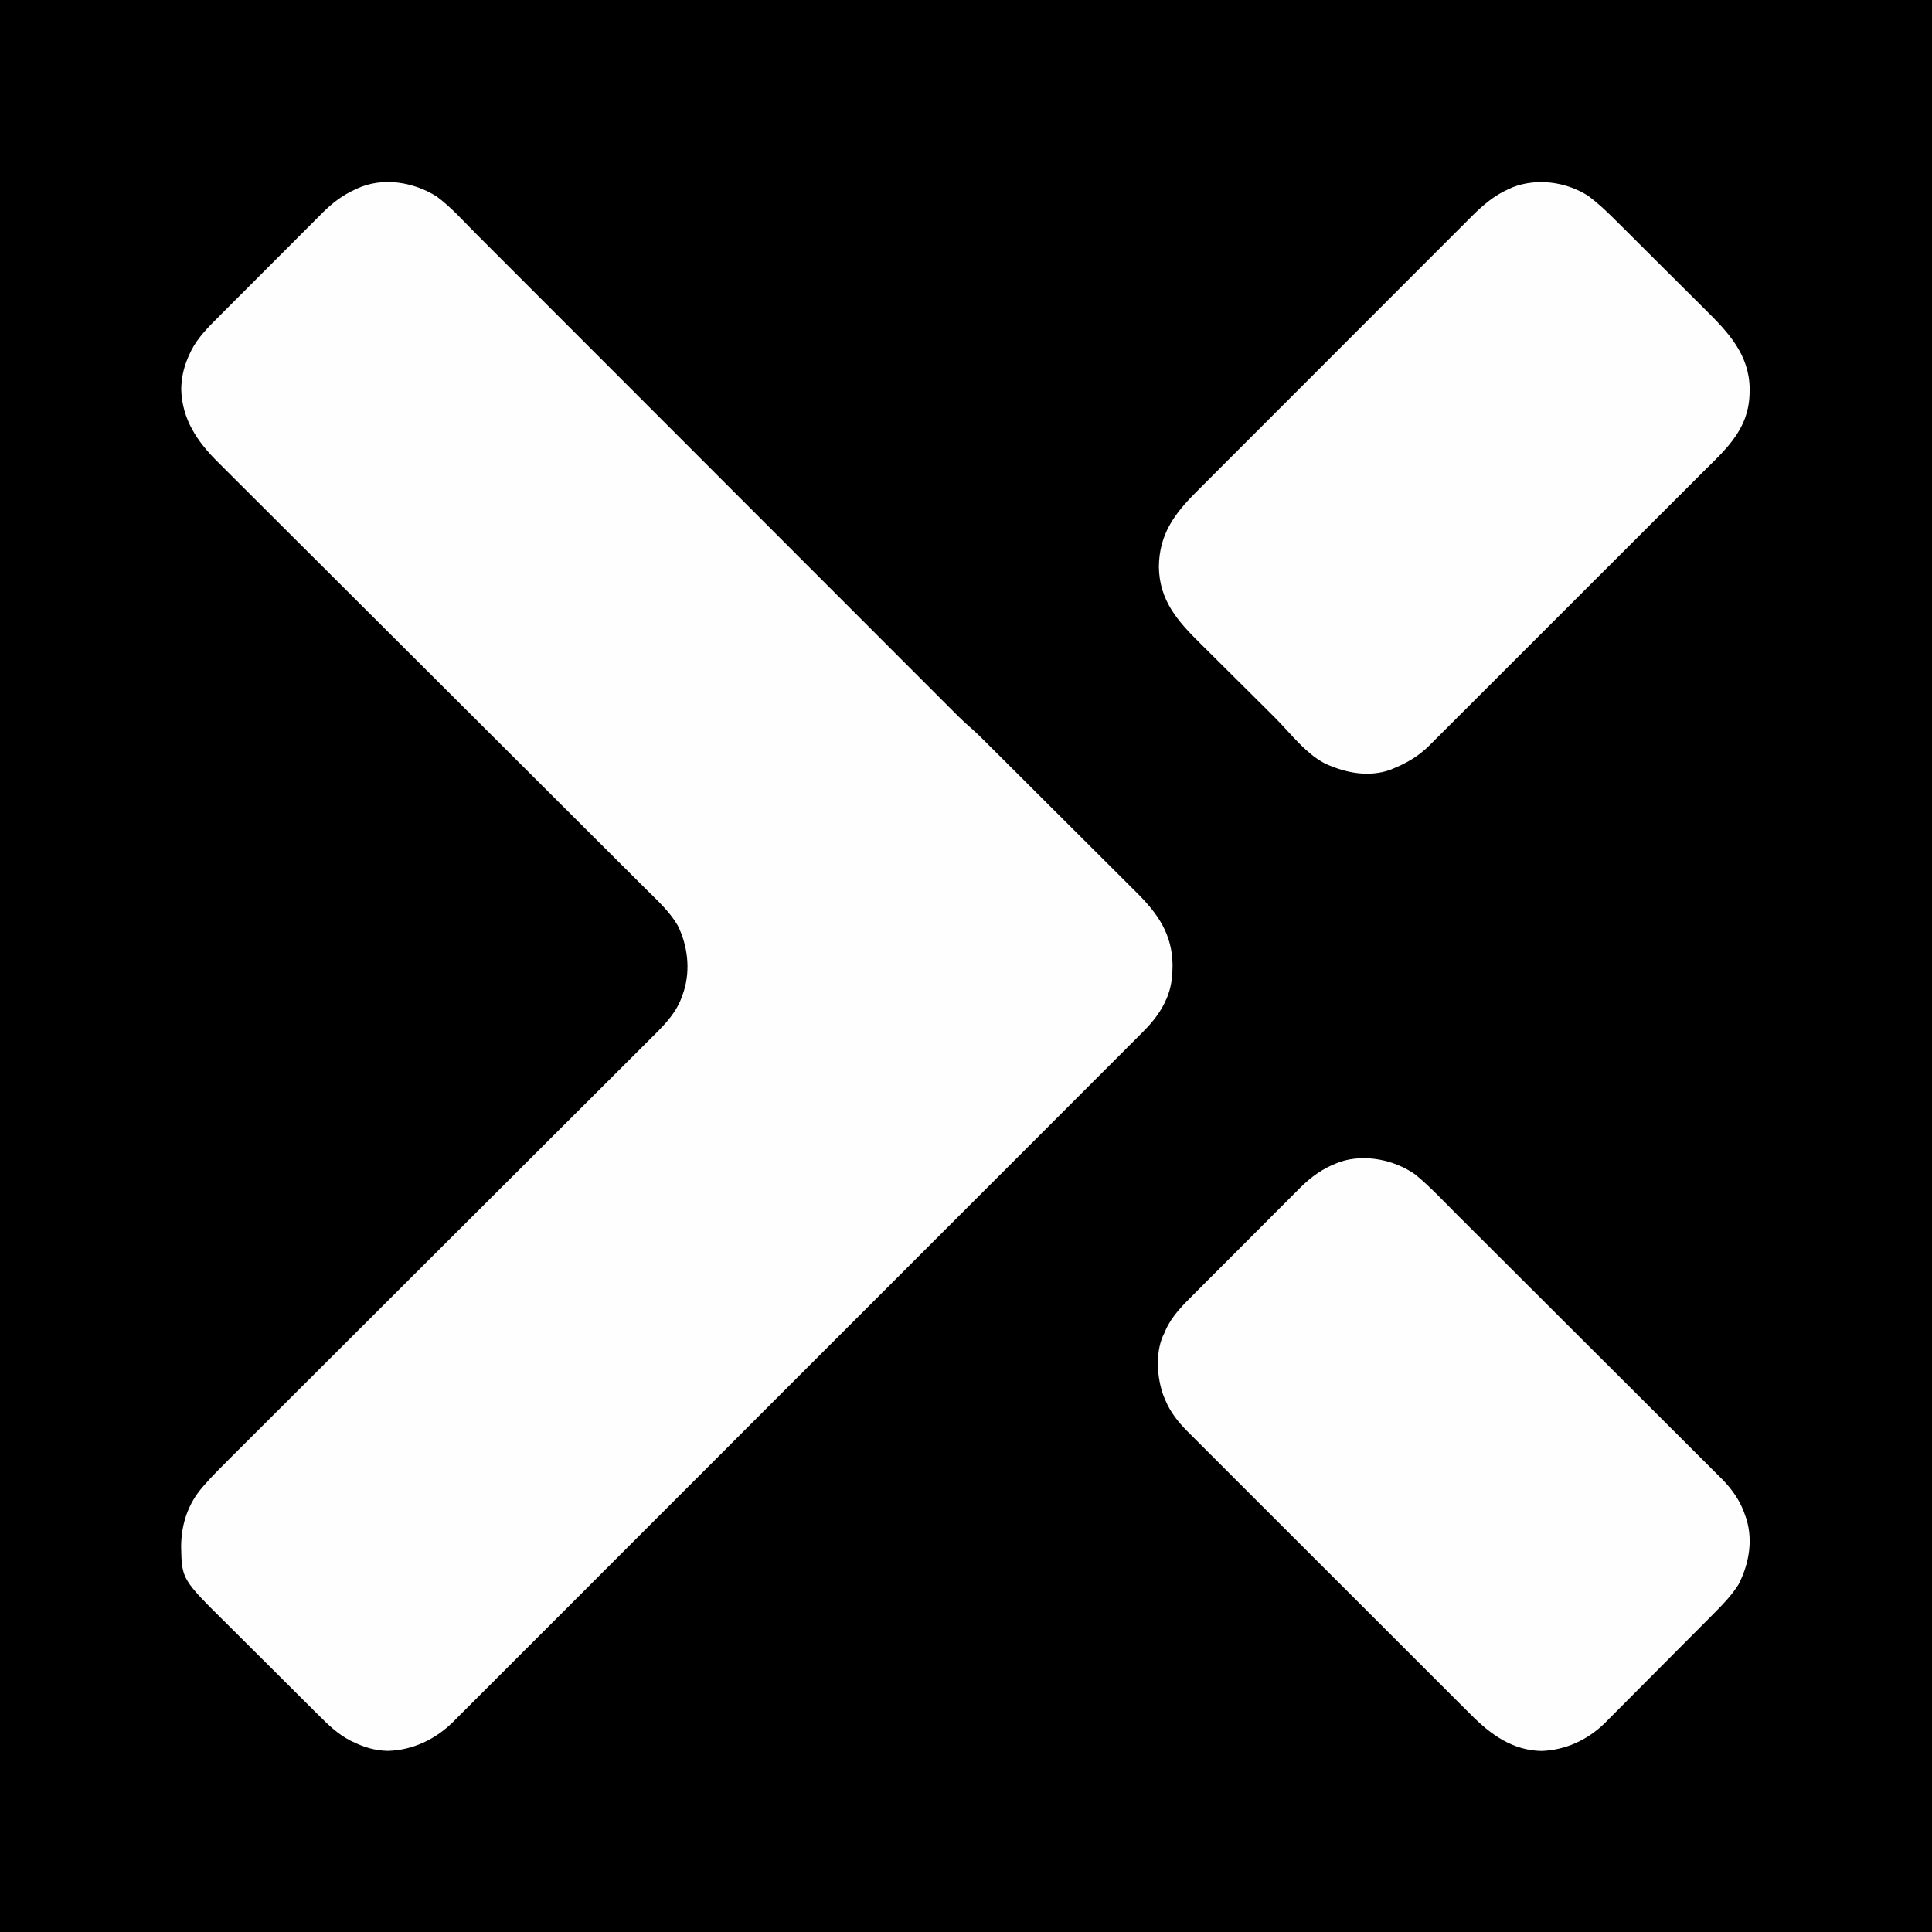 <?xml version="1.0" encoding="UTF-8"?>
<svg version="1.1" xmlns="http://www.w3.org/2000/svg" width="1500" height="1500">
<rect width="100%" height="100%" fill="#808080" stroke="none"/>
<path d="M0 0 C495 0 990 0 1500 0 C1500 495 1500 990 1500 1500 C1005 1500 510 1500 0 1500 C0 1005 0 510 0 0 Z " fill="#000000" transform="translate(0,0)"/>
<path d="M0 0 C11.166 8.184 20.753 19.061 30.5 28.832 C32.138 30.47 33.776 32.108 35.415 33.746 C39.889 38.22 44.361 42.698 48.832 47.176 C53.167 51.517 57.505 55.856 61.843 60.194 C70.71 69.064 79.575 77.936 88.439 86.809 C100.544 98.927 112.652 111.041 124.761 123.155 C130.41 128.805 136.059 134.456 141.707 140.107 C142.272 140.672 142.838 141.238 143.42 141.821 C156.859 155.265 170.296 168.711 183.733 182.157 C184.614 183.039 184.614 183.039 185.513 183.939 C194.451 192.884 203.389 201.828 212.327 210.773 C221.866 220.318 231.405 229.864 240.944 239.409 C241.531 239.998 242.119 240.586 242.725 241.192 C256.147 254.624 269.571 268.056 282.995 281.486 C283.559 282.05 284.124 282.615 284.705 283.197 C290.339 288.833 295.973 294.469 301.607 300.105 C313.703 312.205 325.797 324.307 337.889 336.412 C346.7 345.231 355.513 354.05 364.327 362.866 C369.101 367.641 373.874 372.417 378.645 377.196 C383.012 381.57 387.381 385.941 391.753 390.311 C393.334 391.892 394.913 393.474 396.492 395.057 C398.64 397.209 400.791 399.359 402.942 401.508 C403.553 402.121 404.164 402.735 404.793 403.368 C408.492 407.054 412.315 410.544 416.276 413.949 C419.022 416.348 421.603 418.9 424.18 421.478 C425.02 422.312 425.02 422.312 425.877 423.164 C427.726 425.003 429.573 426.845 431.419 428.687 C432.755 430.017 434.091 431.347 435.428 432.676 C439.792 437.02 444.152 441.369 448.511 445.718 C450.019 447.222 451.527 448.726 453.035 450.23 C460.12 457.296 467.203 464.364 474.283 471.436 C482.427 479.571 490.58 487.697 498.74 495.816 C505.066 502.113 511.385 508.417 517.698 514.727 C521.46 518.486 525.225 522.242 528.999 525.99 C532.551 529.519 536.093 533.058 539.629 536.603 C540.92 537.895 542.214 539.183 543.512 540.467 C560.109 556.897 571.282 572.955 571.452 597.085 C571.397 604.908 570.776 612.112 568.077 619.523 C567.799 620.292 567.521 621.062 567.234 621.855 C562.837 632.676 555.857 641.336 547.632 649.475 C546.685 650.426 545.74 651.377 544.795 652.33 C542.211 654.93 539.614 657.518 537.016 660.104 C534.185 662.926 531.366 665.758 528.546 668.59 C523.606 673.546 518.659 678.494 513.707 683.438 C506.342 690.789 498.99 698.152 491.639 705.517 C478.509 718.671 465.368 731.815 452.221 744.953 C440.716 756.452 429.214 767.954 417.715 779.459 C416.172 781.003 414.63 782.547 413.087 784.09 C410.762 786.416 408.437 788.743 406.113 791.069 C384.501 812.694 362.885 834.315 341.26 855.927 C340.445 856.742 339.63 857.556 338.791 858.396 C332.172 865.011 325.553 871.626 318.934 878.241 C293.116 904.044 267.31 929.859 241.513 955.684 C212.526 984.702 183.53 1013.713 154.522 1042.711 C151.429 1045.803 148.336 1048.895 145.243 1051.988 C144.481 1052.749 143.72 1053.51 142.935 1054.295 C131.44 1065.786 119.951 1077.284 108.466 1088.785 C95.404 1101.865 82.333 1114.936 69.251 1127.995 C61.931 1135.302 54.619 1142.616 47.316 1149.939 C42.435 1154.833 37.544 1159.718 32.647 1164.596 C29.858 1167.373 27.074 1170.155 24.3 1172.947 C21.771 1175.493 19.231 1178.027 16.681 1180.552 C15.347 1181.879 14.025 1183.219 12.704 1184.559 C-0.974 1198.032 -18.62 1206.428 -37.985 1206.898 C-47.962 1206.612 -56.211 1204.111 -65.11 1199.773 C-65.751 1199.462 -66.392 1199.151 -67.053 1198.831 C-76.728 1193.871 -84.356 1186.39 -91.981 1178.771 C-92.953 1177.807 -93.925 1176.843 -94.897 1175.88 C-97.513 1173.285 -100.124 1170.684 -102.732 1168.081 C-104.368 1166.448 -106.006 1164.817 -107.644 1163.185 C-113.379 1157.475 -119.108 1151.76 -124.832 1146.039 C-130.136 1140.738 -135.454 1135.451 -140.777 1130.169 C-145.373 1125.608 -149.96 1121.037 -154.539 1116.459 C-157.262 1113.736 -159.989 1111.017 -162.727 1108.309 C-197.746 1073.634 -197.746 1073.634 -198.303 1048.538 C-198.256 1031.214 -193.084 1015.177 -181.605 1002.034 C-180.823 1001.133 -180.823 1001.133 -180.026 1000.213 C-173.667 992.968 -166.847 986.189 -160.012 979.398 C-158.537 977.926 -157.063 976.453 -155.59 974.98 C-151.576 970.969 -147.556 966.965 -143.535 962.962 C-139.186 958.629 -134.842 954.291 -130.498 949.954 C-122.981 942.449 -115.461 934.948 -107.938 927.449 C-96.549 916.096 -85.169 904.734 -73.79 893.37 C-69.215 888.802 -64.64 884.234 -60.066 879.666 C-59.558 879.159 -59.049 878.651 -58.526 878.129 C-46.453 866.074 -34.378 854.022 -22.302 841.971 C-21.51 841.181 -21.51 841.181 -20.703 840.375 C-8.381 828.078 3.943 815.783 16.268 803.49 C17.064 802.696 17.064 802.696 17.876 801.886 C20.552 799.217 23.228 796.548 25.904 793.879 C26.698 793.088 26.698 793.088 27.507 792.281 C28.575 791.216 29.642 790.151 30.71 789.086 C48.357 771.485 65.998 753.878 83.631 736.262 C86.122 733.774 88.613 731.286 91.104 728.798 C91.839 728.064 91.839 728.064 92.589 727.314 C100.466 719.447 108.351 711.587 116.238 703.73 C124.164 695.834 132.082 687.931 139.993 680.022 C144.277 675.74 148.563 671.461 152.859 667.191 C156.793 663.28 160.718 659.36 164.636 655.432 C166.053 654.015 167.472 652.602 168.895 651.193 C178.269 641.907 186.739 632.885 190.952 620.085 C191.536 618.355 191.536 618.355 192.132 616.589 C197.218 600.091 194.887 581.4 187.32 566.175 C180.995 555.26 171.417 546.594 162.547 537.785 C161.065 536.306 159.584 534.827 158.103 533.347 C154.05 529.299 149.99 525.257 145.93 521.216 C141.545 516.85 137.166 512.479 132.787 508.108 C125.693 501.029 118.597 493.953 111.498 486.88 C99.511 474.935 87.533 462.981 75.557 451.025 C70.943 446.419 66.329 441.812 61.715 437.206 C61.202 436.695 60.69 436.183 60.162 435.656 C47.972 423.487 35.78 411.321 23.587 399.156 C23.054 398.624 22.521 398.092 21.971 397.544 C9.532 385.134 -2.908 372.725 -15.352 360.32 C-15.887 359.786 -16.423 359.253 -16.974 358.703 C-19.673 356.013 -22.371 353.323 -25.07 350.632 C-25.87 349.835 -25.87 349.835 -26.686 349.021 C-27.763 347.948 -28.84 346.875 -29.916 345.802 C-47.721 328.053 -65.517 310.295 -83.304 292.528 C-85.818 290.017 -88.333 287.506 -90.847 284.995 C-91.589 284.254 -91.589 284.254 -92.346 283.498 C-100.292 275.562 -108.248 267.636 -116.206 259.713 C-124.211 251.745 -132.206 243.768 -140.192 235.782 C-144.515 231.46 -148.842 227.142 -153.18 222.835 C-157.156 218.887 -161.121 214.927 -165.076 210.958 C-166.504 209.529 -167.936 208.105 -169.372 206.686 C-185.641 190.602 -197.607 173.291 -198.235 149.648 C-198.022 139.336 -195.718 130.561 -191.235 121.335 C-190.782 120.392 -190.782 120.392 -190.319 119.429 C-185.167 109.414 -177.076 101.379 -169.177 93.502 C-168.226 92.547 -167.276 91.592 -166.326 90.636 C-163.772 88.069 -161.213 85.509 -158.652 82.95 C-156.503 80.803 -154.357 78.652 -152.211 76.501 C-147.145 71.424 -142.073 66.352 -136.998 61.283 C-131.785 56.076 -126.581 50.859 -121.382 45.639 C-116.894 41.134 -112.401 36.634 -107.903 32.14 C-105.227 29.465 -102.553 26.789 -99.885 24.106 C-97.375 21.584 -94.857 19.069 -92.335 16.559 C-90.984 15.211 -89.64 13.857 -88.297 12.502 C-80.848 5.116 -72.902 -0.997 -63.298 -5.29 C-62.694 -5.575 -62.091 -5.861 -61.469 -6.155 C-41.786 -15.18 -17.961 -11.281 0 0 Z " fill="#FEFEFE" transform="translate(338.923,152.477)"/>
<path d="M0 0 C11.73 9.714 22.204 21.034 32.974 31.785 C35.807 34.611 38.642 37.435 41.477 40.259 C48.298 47.056 55.114 53.857 61.929 60.66 C63.857 62.584 65.785 64.508 67.713 66.431 C79.714 78.408 91.714 90.386 103.709 102.368 C106.478 105.133 109.246 107.899 112.014 110.664 C112.702 111.351 113.39 112.038 114.099 112.746 C125.255 123.89 136.422 135.024 147.593 146.153 C159.088 157.606 170.574 169.068 182.051 180.54 C188.484 186.97 194.922 193.396 201.37 199.811 C206.858 205.27 212.336 210.738 217.804 216.217 C220.589 219.007 223.379 221.794 226.179 224.57 C228.75 227.118 231.309 229.677 233.858 232.246 C235.206 233.597 236.565 234.937 237.925 236.275 C245.888 244.341 252.376 253.651 255.938 264.5 C256.318 265.624 256.698 266.748 257.09 267.906 C262.072 284.84 258.721 302.581 250.855 318.059 C245.584 326.416 238.924 333.381 231.972 340.35 C230.979 341.353 229.986 342.356 228.993 343.359 C226.318 346.06 223.636 348.755 220.953 351.448 C219.27 353.137 217.588 354.827 215.906 356.517 C210.626 361.825 205.342 367.128 200.052 372.426 C193.98 378.507 187.921 384.601 181.874 390.706 C177.174 395.449 172.463 400.18 167.743 404.903 C164.935 407.713 162.132 410.527 159.341 413.354 C156.712 416.016 154.069 418.663 151.415 421.3 C150 422.713 148.6 424.14 147.201 425.568 C133.828 438.771 116.754 446.702 97.938 447.438 C75.362 447.095 58.328 434.654 42.967 419.228 C41.987 418.251 41.007 417.275 40.026 416.299 C37.353 413.636 34.687 410.967 32.021 408.297 C29.137 405.411 26.248 402.53 23.359 399.649 C17.708 394.011 12.064 388.368 6.421 382.723 C1.833 378.133 -2.757 373.545 -7.348 368.958 C-8.003 368.304 -8.658 367.65 -9.332 366.977 C-10.662 365.648 -11.992 364.319 -13.321 362.991 C-25.779 350.544 -38.23 338.091 -50.679 325.636 C-62.057 314.252 -73.444 302.877 -84.835 291.505 C-96.545 279.815 -108.249 268.119 -119.947 256.417 C-126.509 249.853 -133.073 243.291 -139.644 236.735 C-145.236 231.154 -150.823 225.569 -156.403 219.976 C-159.248 217.126 -162.095 214.277 -164.949 211.436 C-167.566 208.83 -170.175 206.217 -172.78 203.599 C-174.16 202.214 -175.547 200.838 -176.935 199.461 C-184.198 192.136 -190.364 184.462 -194.312 174.875 C-194.783 173.759 -195.254 172.642 -195.738 171.492 C-200.715 157.717 -202.011 139.145 -196.191 125.418 C-195.798 124.62 -195.405 123.822 -195 123 C-194.638 122.151 -194.276 121.301 -193.902 120.426 C-188.977 109.523 -180.436 101.138 -172.071 92.796 C-171.1 91.821 -170.13 90.846 -169.16 89.87 C-166.553 87.25 -163.94 84.636 -161.325 82.024 C-159.132 79.831 -156.941 77.636 -154.751 75.441 C-149.579 70.258 -144.402 65.08 -139.221 59.906 C-133.899 54.589 -128.586 49.264 -123.278 43.934 C-118.697 39.336 -114.11 34.743 -109.519 30.155 C-106.787 27.425 -104.057 24.692 -101.332 21.954 C-98.77 19.379 -96.2 16.811 -93.625 14.249 C-92.245 12.873 -90.873 11.49 -89.501 10.106 C-81.017 1.692 -72.182 -4.676 -61 -9 C-59.759 -9.481 -59.759 -9.481 -58.492 -9.973 C-39.174 -16.323 -16.273 -11.537 0 0 Z " fill="#FEFEFE" transform="translate(1099,912)"/>
<path d="M0 0 C7.26 5.432 13.766 11.464 20.172 17.866 C21.144 18.83 22.116 19.793 23.088 20.757 C25.701 23.347 28.306 25.944 30.91 28.543 C32.545 30.174 34.18 31.803 35.817 33.432 C41.545 39.136 47.267 44.845 52.985 50.559 C58.282 55.853 63.592 61.133 68.908 66.407 C73.5 70.964 78.082 75.531 82.657 80.105 C85.377 82.824 88.1 85.539 90.834 88.245 C108.647 105.882 125.02 123.047 125.438 149.625 C125.472 156.918 124.847 163.494 122.562 170.438 C122.352 171.096 122.142 171.755 121.926 172.434 C115.538 189.832 101.538 202.183 88.727 214.912 C85.788 217.838 82.863 220.779 79.936 223.717 C74.215 229.456 68.481 235.182 62.742 240.903 C58.076 245.554 53.416 250.211 48.76 254.871 C48.095 255.536 47.43 256.201 46.745 256.886 C45.395 258.238 44.044 259.59 42.693 260.942 C30.774 272.869 18.842 284.784 6.904 296.693 C-4.666 308.234 -16.226 319.787 -27.774 331.35 C-40.371 343.964 -52.974 356.571 -65.588 369.168 C-66.934 370.512 -68.28 371.856 -69.626 373.2 C-70.288 373.861 -70.95 374.522 -71.632 375.204 C-76.287 379.853 -80.937 384.506 -85.586 389.161 C-91.252 394.835 -96.925 400.502 -102.608 406.159 C-105.504 409.043 -108.397 411.93 -111.282 414.826 C-113.926 417.48 -116.58 420.125 -119.241 422.763 C-120.648 424.163 -122.046 425.573 -123.443 426.983 C-131.818 435.249 -141.112 440.639 -152 445 C-152.804 445.322 -153.609 445.645 -154.438 445.977 C-169.163 450.901 -184.921 448.679 -199 443 C-199.92 442.651 -200.841 442.301 -201.789 441.941 C-218.05 434.895 -231.121 417.113 -243.547 404.762 C-244.08 404.232 -244.613 403.702 -245.163 403.156 C-250.21 398.14 -255.255 393.121 -260.295 388.098 C-266.686 381.729 -273.088 375.369 -279.503 369.024 C-284.046 364.528 -288.578 360.02 -293.101 355.504 C-295.789 352.821 -298.481 350.144 -301.187 347.478 C-318.712 330.201 -332.911 314.107 -333.25 288.062 C-332.98 262.952 -321.36 247.025 -304.191 229.93 C-303.234 228.971 -302.278 228.01 -301.322 227.05 C-298.725 224.443 -296.122 221.841 -293.517 219.241 C-290.698 216.424 -287.884 213.601 -285.069 210.779 C-279.566 205.263 -274.058 199.753 -268.547 194.245 C-264.066 189.765 -259.586 185.283 -255.107 180.801 C-254.148 179.841 -254.148 179.841 -253.17 178.862 C-251.871 177.562 -250.573 176.262 -249.274 174.962 C-237.115 162.792 -224.949 150.628 -212.782 138.467 C-201.668 127.358 -190.562 116.241 -179.46 105.12 C-168.038 93.679 -156.612 82.244 -145.179 70.815 C-138.769 64.407 -132.361 57.997 -125.959 51.581 C-120.51 46.12 -115.056 40.664 -109.595 35.215 C-106.813 32.439 -104.033 29.661 -101.26 26.876 C-98.715 24.319 -96.162 21.77 -93.604 19.226 C-92.258 17.883 -90.918 16.533 -89.579 15.183 C-81.485 7.159 -72.727 -0.259 -62.25 -4.938 C-61.059 -5.483 -59.868 -6.028 -58.641 -6.59 C-39.603 -13.964 -17.126 -10.881 0 0 Z " fill="#FEFEFE" transform="translate(1233,152)"/>
</svg>
